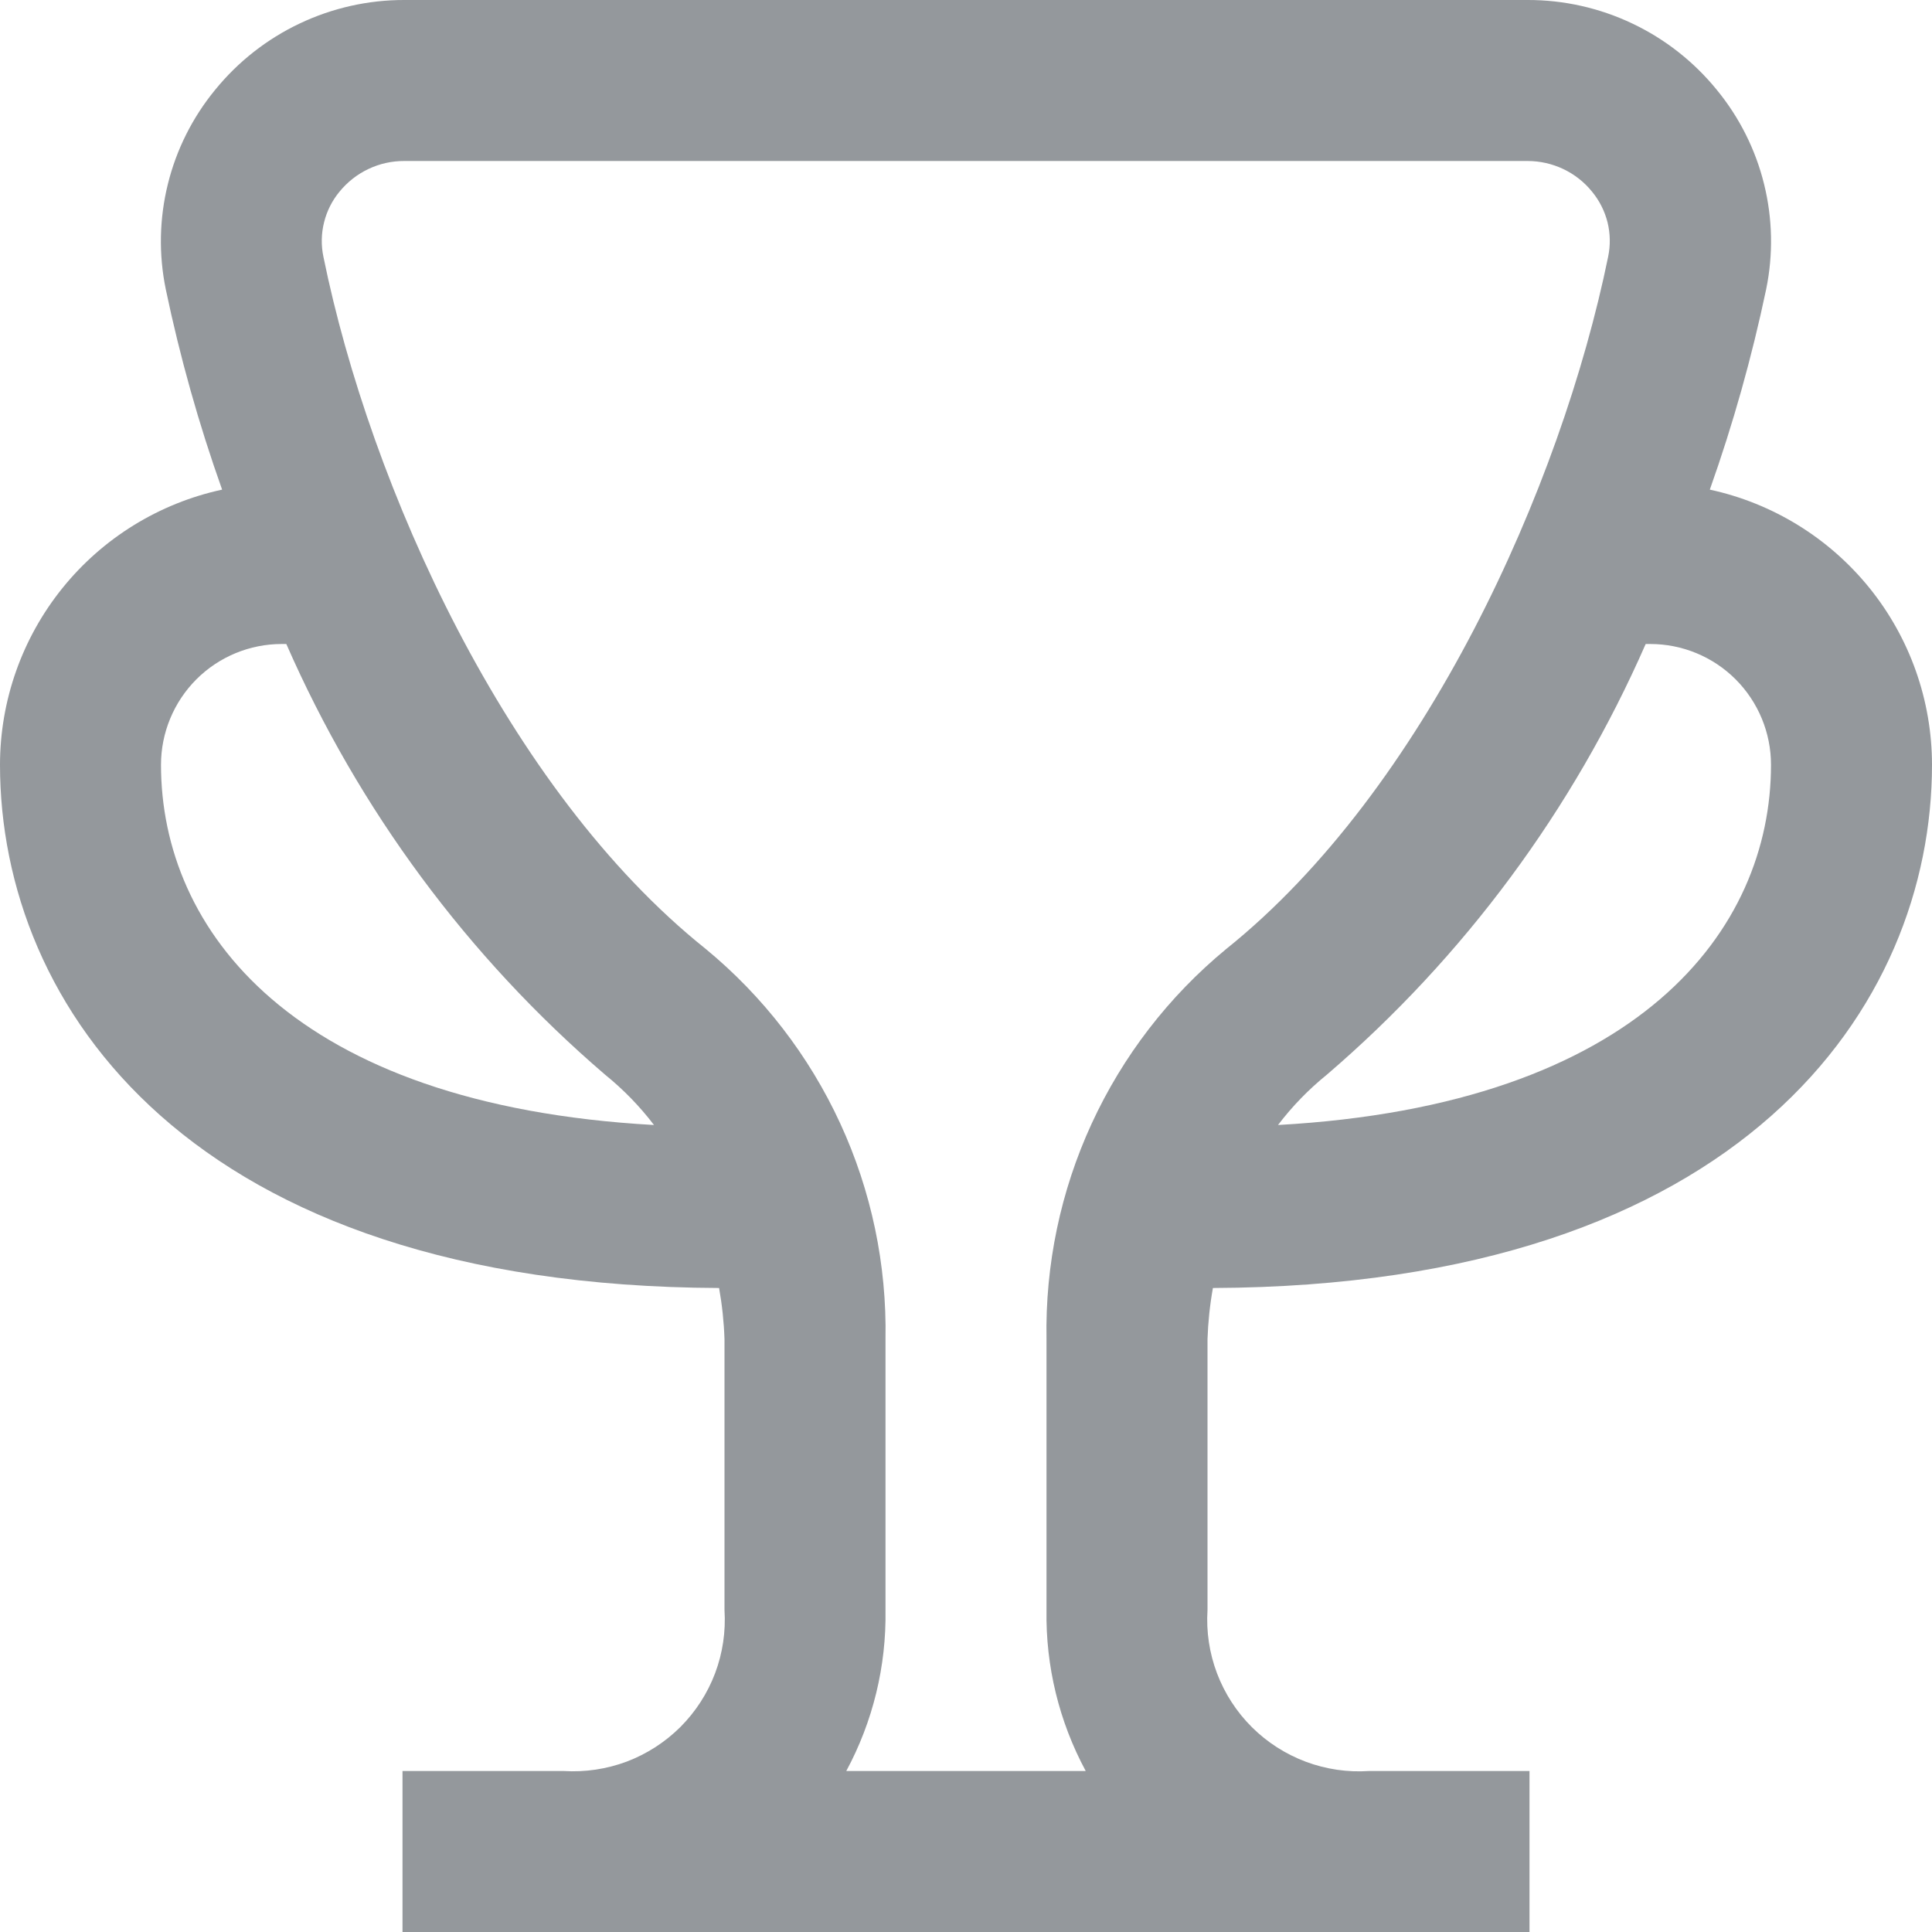 <svg width="30" height="30" viewBox="0 0 30 30" fill="none" xmlns="http://www.w3.org/2000/svg">
<g id="Group 22738">
<path id="Vector" d="M18.834 20C27.07 19.966 30 15.61 30 11.875C29.999 10.876 29.657 9.907 29.029 9.13C28.401 8.353 27.526 7.814 26.55 7.603C26.911 6.586 27.203 5.547 27.425 4.491C27.536 3.951 27.525 3.393 27.392 2.857C27.26 2.322 27.009 1.822 26.659 1.396C26.304 0.959 25.856 0.607 25.348 0.366C24.84 0.124 24.284 -0.001 23.721 5.27794e-06H6.279C5.716 -0.001 5.16 0.124 4.651 0.366C4.143 0.607 3.695 0.959 3.34 1.396C2.99 1.822 2.739 2.322 2.607 2.857C2.474 3.393 2.463 3.951 2.574 4.491C2.795 5.547 3.087 6.586 3.449 7.603C2.473 7.814 1.598 8.353 0.971 9.13C0.343 9.908 0.001 10.876 0 11.875C0 15.61 2.93 19.966 11.166 20C11.213 20.263 11.241 20.529 11.25 20.796V25C11.271 25.334 11.222 25.669 11.104 25.982C10.986 26.295 10.802 26.579 10.566 26.816C10.329 27.052 10.045 27.235 9.732 27.354C9.418 27.471 9.084 27.521 8.75 27.5H6.25V30H23.75V27.5H21.26C20.925 27.523 20.59 27.473 20.276 27.356C19.962 27.238 19.676 27.055 19.439 26.819C19.201 26.582 19.017 26.297 18.898 25.984C18.779 25.67 18.729 25.335 18.75 25V20.796C18.759 20.529 18.787 20.263 18.834 20ZM25.625 10C26.122 10 26.599 10.197 26.951 10.549C27.302 10.901 27.5 11.378 27.5 11.875C27.5 14.435 25.461 17.156 19.845 17.469C20.066 17.178 20.321 16.916 20.605 16.686C22.736 14.858 24.427 12.572 25.554 10H25.625ZM2.5 11.875C2.5 11.378 2.698 10.901 3.049 10.549C3.401 10.197 3.878 10 4.375 10H4.446C5.572 12.572 7.263 14.858 9.394 16.686C9.678 16.916 9.934 17.178 10.155 17.469C4.539 17.156 2.5 14.435 2.5 11.875ZM16.25 20.796V25C16.236 25.872 16.445 26.732 16.859 27.5H13.141C13.555 26.732 13.764 25.872 13.75 25V20.796C13.771 19.64 13.531 18.494 13.047 17.444C12.563 16.394 11.848 15.467 10.955 14.732C7.875 12.27 5.75 7.562 5.022 3.987C4.985 3.811 4.988 3.628 5.032 3.453C5.075 3.278 5.157 3.115 5.272 2.976C5.394 2.827 5.547 2.706 5.721 2.624C5.896 2.541 6.086 2.499 6.279 2.5H23.721C23.913 2.5 24.102 2.543 24.275 2.625C24.448 2.707 24.601 2.827 24.721 2.976C24.836 3.115 24.918 3.278 24.962 3.453C25.005 3.628 25.008 3.811 24.971 3.987C24.239 7.562 22.119 12.27 19.038 14.738C18.147 15.473 17.434 16.399 16.951 17.448C16.468 18.497 16.229 19.642 16.25 20.796Z" fill="#94989C"/>
</g>
</svg>
